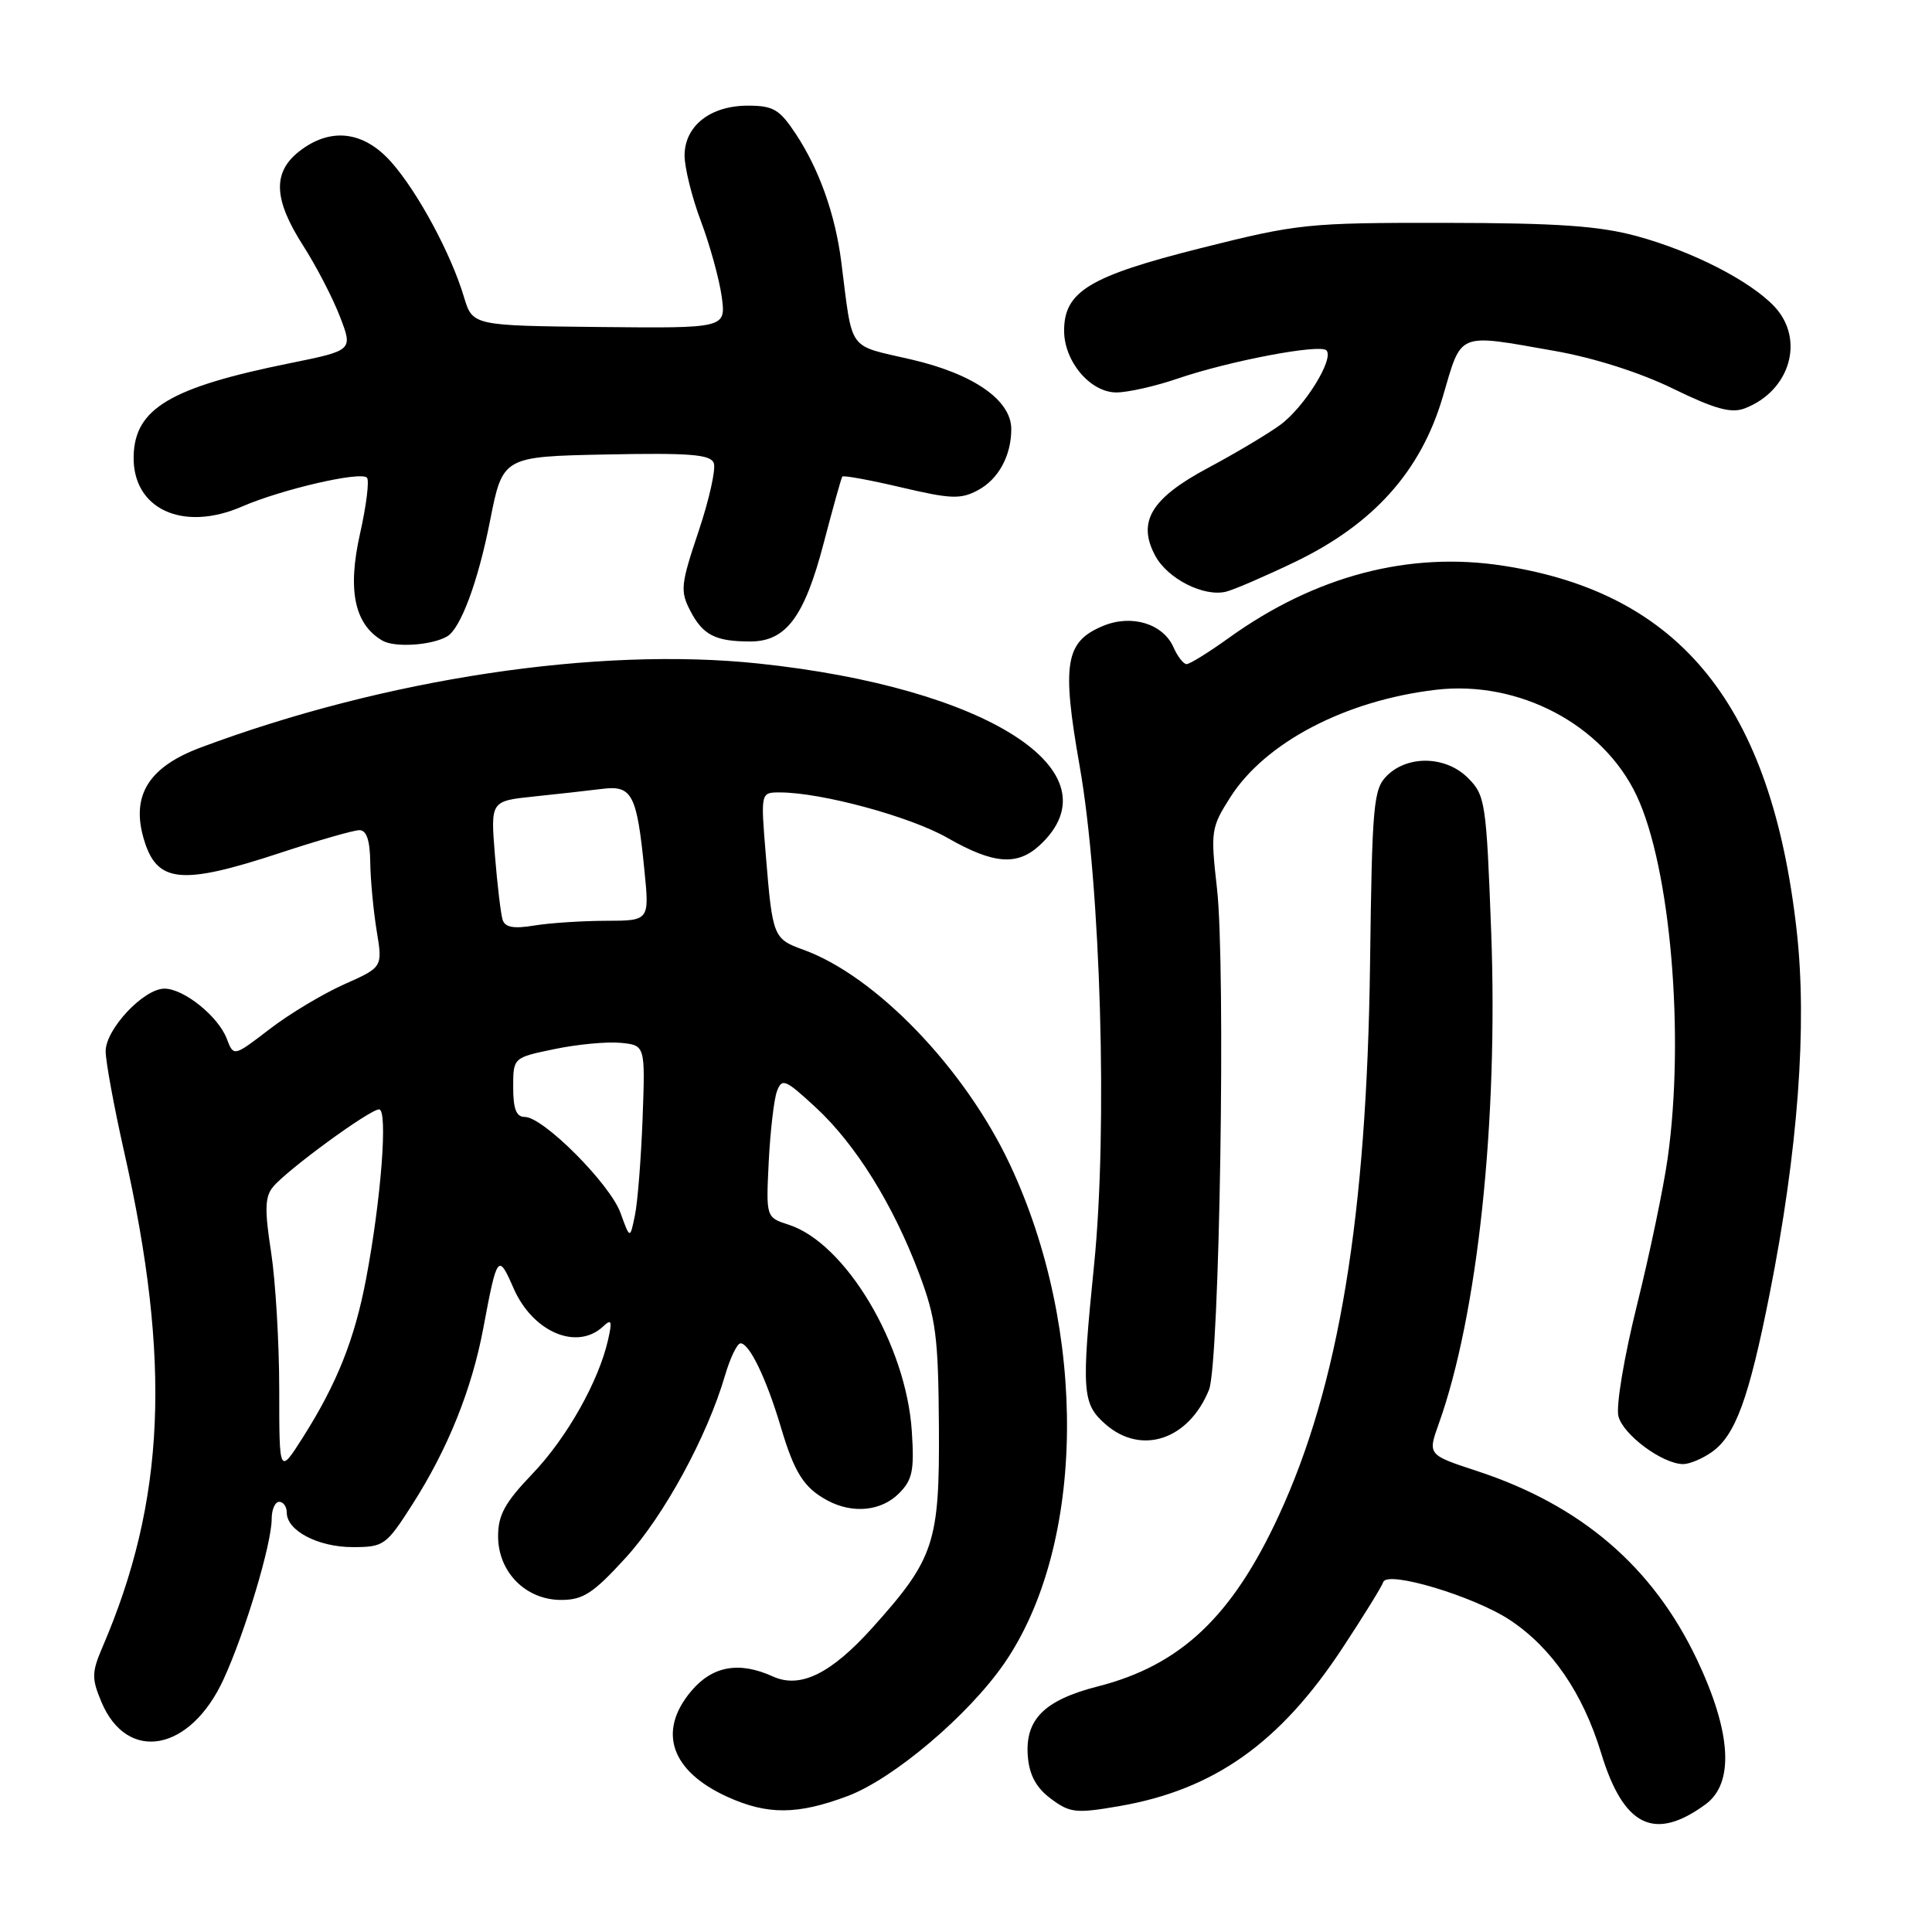 <?xml version="1.0" encoding="UTF-8" standalone="no"?>
<!DOCTYPE svg PUBLIC "-//W3C//DTD SVG 1.1//EN" "http://www.w3.org/Graphics/SVG/1.1/DTD/svg11.dtd" >
<svg xmlns="http://www.w3.org/2000/svg" xmlns:xlink="http://www.w3.org/1999/xlink" version="1.1" viewBox="0 0 256 256">
 <g >
 <path fill="currentColor"
d=" M 226.00 239.08 C 229.83 236.27 229.42 229.53 224.86 219.91 C 219.01 207.59 209.51 199.45 195.72 194.92 C 189.17 192.77 189.17 192.77 190.65 188.64 C 195.79 174.27 198.53 148.58 197.59 123.50 C 196.95 106.32 196.81 105.39 194.53 103.10 C 191.62 100.16 186.54 100.02 183.76 102.80 C 181.99 104.57 181.81 106.58 181.54 127.61 C 181.11 161.14 177.41 183.59 169.46 200.79 C 163.27 214.20 156.45 220.65 145.50 223.45 C 138.33 225.28 135.77 227.86 136.20 232.82 C 136.41 235.24 137.34 236.93 139.26 238.35 C 141.77 240.22 142.57 240.31 148.26 239.33 C 160.88 237.16 169.64 230.95 177.96 218.26 C 180.70 214.10 183.10 210.21 183.29 209.63 C 183.81 208.06 195.30 211.51 200.07 214.66 C 205.62 218.34 209.73 224.34 212.15 232.26 C 215.12 242.04 219.21 244.05 226.00 239.08 Z  M 112.31 237.99 C 118.38 235.71 128.34 227.28 133.09 220.38 C 143.87 204.70 144.18 176.33 133.80 154.26 C 127.82 141.55 116.05 129.32 106.46 125.85 C 102.46 124.40 102.36 124.16 101.47 113.25 C 100.79 105.00 100.79 105.00 103.33 105.00 C 108.82 105.00 120.59 108.19 125.54 111.02 C 131.65 114.52 134.81 114.76 137.80 111.97 C 148.20 102.28 130.89 91.12 100.50 87.92 C 79.18 85.67 51.01 89.92 26.59 99.05 C 19.74 101.61 17.38 105.36 19.02 111.06 C 20.73 117.03 23.90 117.37 37.16 113.00 C 42.17 111.35 46.88 110.00 47.63 110.00 C 48.57 110.00 49.02 111.35 49.06 114.25 C 49.09 116.59 49.48 120.67 49.91 123.33 C 50.71 128.16 50.71 128.16 45.60 130.43 C 42.80 131.68 38.35 134.34 35.73 136.36 C 30.96 140.02 30.96 140.02 30.05 137.64 C 28.92 134.67 24.36 131.00 21.79 131.00 C 19.04 131.00 14.00 136.37 14.00 139.29 C 14.00 140.63 15.10 146.63 16.45 152.62 C 22.73 180.47 21.92 198.84 13.58 218.25 C 12.15 221.59 12.13 222.39 13.43 225.50 C 16.85 233.66 25.23 232.11 29.63 222.50 C 32.51 216.22 36.00 204.56 36.00 201.25 C 36.00 200.01 36.45 199.00 37.00 199.00 C 37.55 199.00 38.00 199.65 38.00 200.44 C 38.00 202.83 42.17 205.00 46.73 205.00 C 50.86 205.00 51.17 204.78 54.65 199.33 C 59.34 192.00 62.52 184.09 64.04 175.99 C 65.87 166.23 66.01 166.03 68.04 170.68 C 70.58 176.51 76.45 179.02 79.93 175.75 C 81.02 174.72 81.14 175.03 80.58 177.50 C 79.34 183.03 75.10 190.54 70.53 195.31 C 66.91 199.09 66.00 200.74 66.00 203.56 C 66.00 208.30 69.66 212.00 74.35 212.00 C 77.26 212.00 78.60 211.13 82.90 206.42 C 87.98 200.86 93.70 190.36 96.07 182.25 C 96.76 179.91 97.68 178.00 98.13 178.00 C 99.30 178.00 101.55 182.67 103.44 189.01 C 105.27 195.18 106.52 197.15 109.68 198.84 C 113.01 200.61 116.77 200.23 119.11 197.89 C 120.91 196.09 121.16 194.87 120.82 189.64 C 120.07 178.17 112.04 164.71 104.50 162.28 C 101.50 161.31 101.50 161.31 101.86 153.93 C 102.07 149.87 102.55 145.68 102.95 144.60 C 103.61 142.82 104.05 143.01 108.09 146.74 C 113.39 151.64 118.35 159.62 121.79 168.76 C 124.02 174.69 124.33 177.13 124.41 189.00 C 124.51 204.42 123.81 206.54 115.61 215.67 C 110.11 221.79 106.03 223.79 102.41 222.14 C 97.94 220.11 94.40 220.74 91.59 224.08 C 87.09 229.42 88.89 234.68 96.38 238.09 C 101.70 240.50 105.66 240.48 112.31 237.99 Z  M 226.79 192.43 C 229.94 190.23 231.72 185.38 234.47 171.53 C 238.24 152.55 239.49 135.89 238.07 123.31 C 234.72 93.50 222.74 78.60 199.17 74.96 C 186.72 73.03 174.28 76.30 162.85 84.51 C 160.18 86.43 157.65 88.00 157.23 88.00 C 156.82 88.00 156.03 86.99 155.49 85.76 C 154.11 82.64 149.94 81.37 146.18 82.93 C 141.15 85.01 140.66 87.88 143.06 101.51 C 145.86 117.40 146.79 149.67 144.97 167.62 C 143.27 184.46 143.39 186.02 146.52 188.75 C 151.27 192.87 157.52 190.77 160.20 184.15 C 161.60 180.69 162.44 128.04 161.25 117.66 C 160.40 110.15 160.47 109.65 163.01 105.66 C 167.63 98.38 178.28 92.81 190.26 91.40 C 201.25 90.11 212.43 96.01 216.87 105.44 C 221.36 114.99 223.26 137.26 220.97 153.50 C 220.43 157.35 218.61 166.07 216.92 172.88 C 215.20 179.80 214.11 186.31 214.45 187.66 C 215.07 190.12 220.30 193.99 223.03 194.00 C 223.87 194.00 225.56 193.29 226.79 192.43 Z  M 59.26 84.32 C 61.04 83.27 63.35 77.05 64.92 69.07 C 66.61 60.50 66.61 60.50 80.32 60.22 C 91.41 60.00 94.15 60.21 94.58 61.36 C 94.88 62.14 93.97 66.22 92.56 70.42 C 90.20 77.44 90.11 78.31 91.46 80.92 C 93.13 84.15 94.79 85.00 99.41 85.00 C 104.15 85.00 106.58 81.76 109.14 71.98 C 110.36 67.32 111.47 63.34 111.61 63.15 C 111.75 62.96 115.26 63.60 119.42 64.58 C 126.01 66.13 127.30 66.18 129.59 64.95 C 132.30 63.50 134.00 60.38 134.00 56.86 C 134.00 53.03 129.03 49.56 120.78 47.64 C 112.18 45.64 113.02 46.81 111.47 34.67 C 110.67 28.41 108.55 22.44 105.45 17.75 C 103.29 14.49 102.47 14.00 99.10 14.00 C 94.14 14.00 90.74 16.66 90.71 20.57 C 90.70 22.18 91.67 26.11 92.87 29.30 C 94.07 32.49 95.31 36.99 95.63 39.30 C 96.20 43.50 96.20 43.50 79.41 43.33 C 62.62 43.15 62.62 43.15 61.47 39.33 C 59.76 33.63 55.41 25.54 51.90 21.54 C 48.22 17.34 43.78 16.81 39.63 20.07 C 36.09 22.86 36.25 26.43 40.17 32.55 C 41.91 35.27 44.11 39.51 45.05 41.97 C 46.77 46.43 46.77 46.43 38.40 48.13 C 22.59 51.33 17.88 54.12 17.71 60.39 C 17.51 67.42 24.19 70.55 32.09 67.11 C 37.33 64.84 47.76 62.42 48.62 63.29 C 48.96 63.62 48.55 66.96 47.71 70.70 C 46.02 78.20 46.96 82.71 50.66 84.88 C 52.30 85.84 57.21 85.52 59.26 84.32 Z  M 171.57 74.47 C 181.99 69.46 188.27 62.45 191.17 52.60 C 193.73 43.88 192.94 44.20 206.00 46.50 C 211.18 47.41 217.31 49.36 221.69 51.50 C 227.25 54.21 229.40 54.80 231.19 54.11 C 237.20 51.81 239.20 44.97 235.12 40.62 C 231.92 37.22 224.27 33.30 216.89 31.29 C 211.88 29.93 206.40 29.55 191.50 29.53 C 173.20 29.51 172.01 29.64 159.07 32.89 C 144.36 36.59 141.00 38.62 141.00 43.82 C 141.00 47.89 144.47 52.00 147.92 52.00 C 149.44 52.00 153.12 51.17 156.09 50.15 C 162.92 47.82 174.88 45.55 175.75 46.42 C 176.84 47.51 172.83 53.98 169.61 56.32 C 167.96 57.52 163.67 60.08 160.07 62.00 C 152.53 66.03 150.66 69.13 153.07 73.63 C 154.71 76.70 159.56 79.15 162.50 78.39 C 163.60 78.10 167.68 76.34 171.57 74.47 Z  M 37.00 184.14 C 37.00 177.95 36.51 169.74 35.92 165.90 C 35.05 160.30 35.10 158.58 36.17 157.28 C 38.01 155.03 48.99 147.00 50.23 147.00 C 51.42 147.00 50.50 158.97 48.50 169.50 C 46.98 177.49 44.64 183.35 40.14 190.45 C 37.00 195.39 37.00 195.39 37.00 184.14 Z  M 82.22 160.72 C 80.83 156.87 71.98 148.00 69.54 148.00 C 68.41 148.00 68.00 146.95 68.00 144.07 C 68.00 140.14 68.00 140.14 73.47 139.01 C 76.48 138.38 80.42 138.01 82.22 138.18 C 85.50 138.50 85.50 138.50 85.15 148.14 C 84.95 153.43 84.50 159.22 84.14 160.99 C 83.48 164.21 83.48 164.21 82.22 160.72 Z  M 66.60 121.88 C 66.36 121.12 65.90 117.27 65.58 113.32 C 65.00 106.14 65.00 106.14 70.75 105.54 C 73.91 105.21 77.98 104.76 79.80 104.53 C 83.76 104.03 84.39 105.24 85.38 115.25 C 86.06 122.00 86.06 122.00 80.28 122.01 C 77.10 122.02 72.82 122.30 70.77 122.64 C 68.06 123.09 66.92 122.88 66.60 121.88 Z "/>
</g>
</svg>